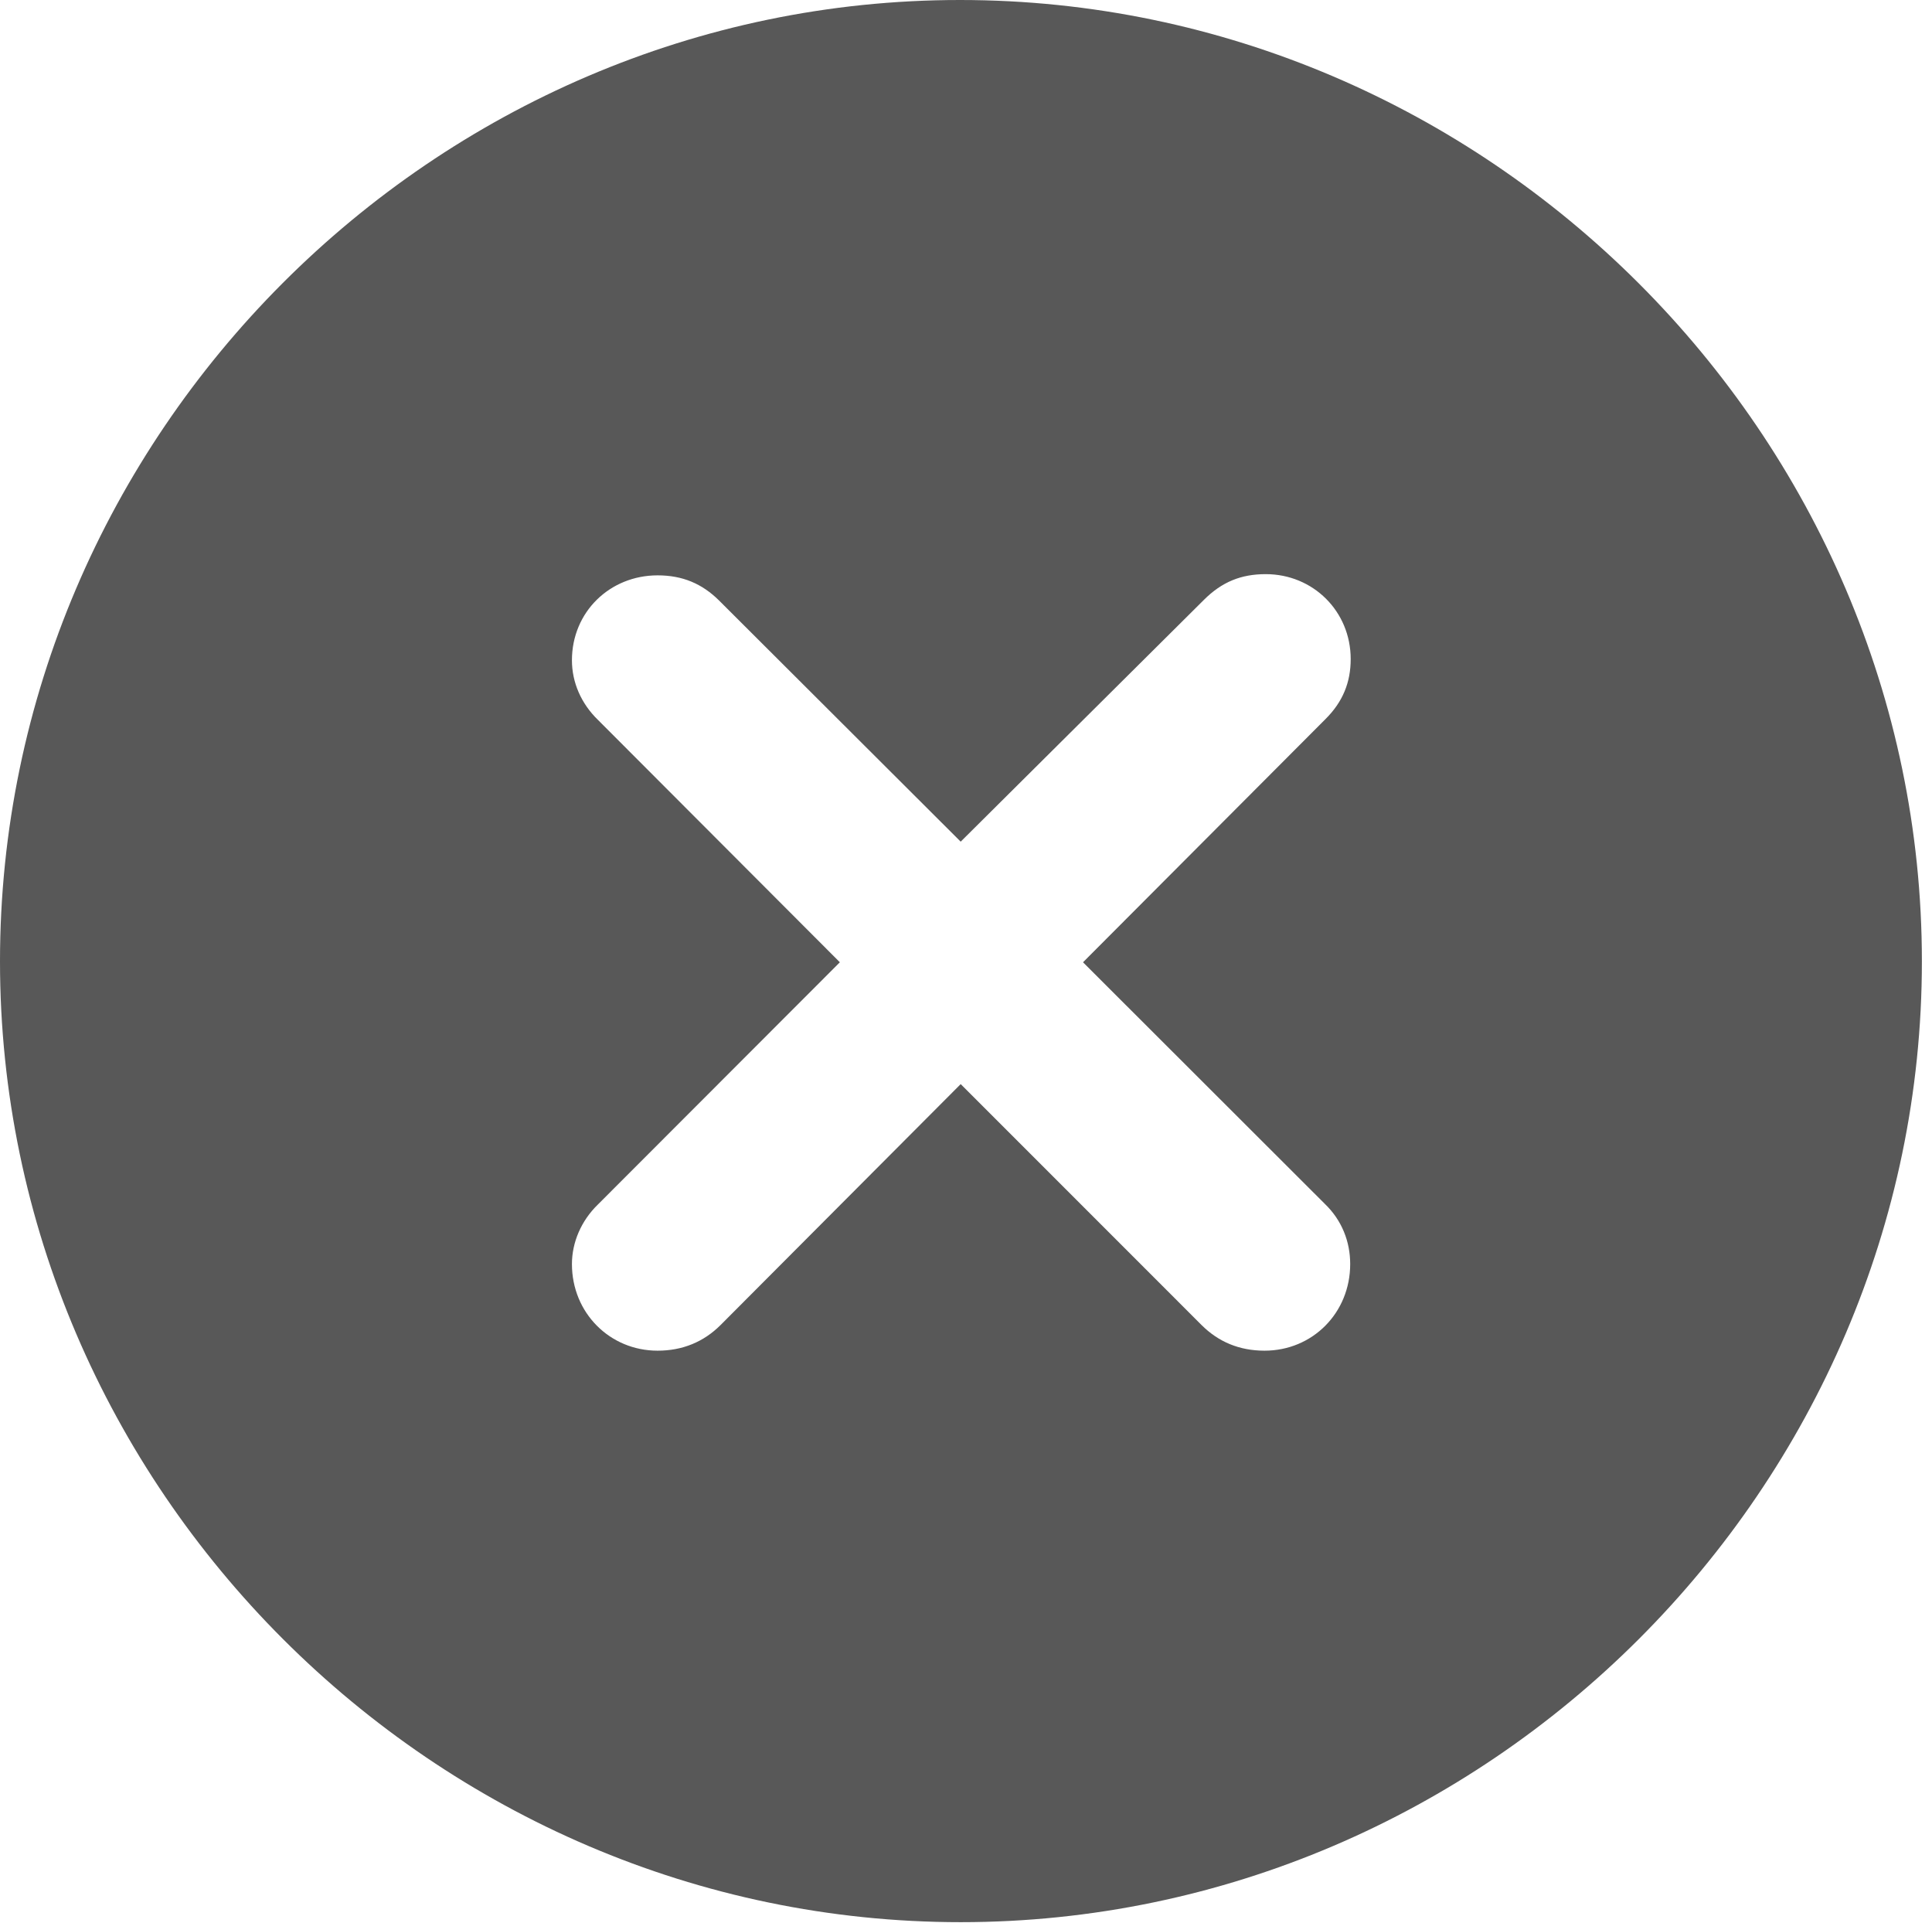 <?xml version="1.0" encoding="UTF-8"?>
<!--Generator: Apple Native CoreSVG 232.5-->
<!DOCTYPE svg
PUBLIC "-//W3C//DTD SVG 1.1//EN"
       "http://www.w3.org/Graphics/SVG/1.1/DTD/svg11.dtd">
<svg version="1.1" xmlns="http://www.w3.org/2000/svg" xmlns:xlink="http://www.w3.org/1999/xlink" width="65.361" height="65.045">
 <g>
  <rect height="65.045" opacity="0" width="65.361" x="0" y="0"/>
  <path d="M65.019 32.518C65.019 50.32 50.32 65.019 32.501 65.019C14.699 65.019 0 50.32 0 32.518C0 14.699 14.675 0 32.477 0C50.303 0 65.019 14.699 65.019 32.518ZM40.729 20.291L32.501 28.47L24.322 20.308C23.751 19.744 23.092 19.462 22.247 19.462C20.63 19.462 19.349 20.702 19.349 22.335C19.349 23.085 19.663 23.801 20.227 24.349L28.413 32.55L20.227 40.744C19.663 41.292 19.349 42.024 19.349 42.758C19.349 44.408 20.63 45.688 22.247 45.688C23.092 45.688 23.808 45.39 24.38 44.818L32.501 36.671L40.647 44.818C41.219 45.39 41.928 45.688 42.78 45.688C44.405 45.688 45.678 44.408 45.678 42.758C45.678 42 45.397 41.275 44.817 40.719L36.639 32.55L44.834 24.332C45.438 23.735 45.695 23.068 45.695 22.294C45.695 20.677 44.422 19.421 42.821 19.421C41.993 19.421 41.342 19.679 40.729 20.291Z" fill="#202120" fill-opacity="0.75"/>
 </g>
</svg>

